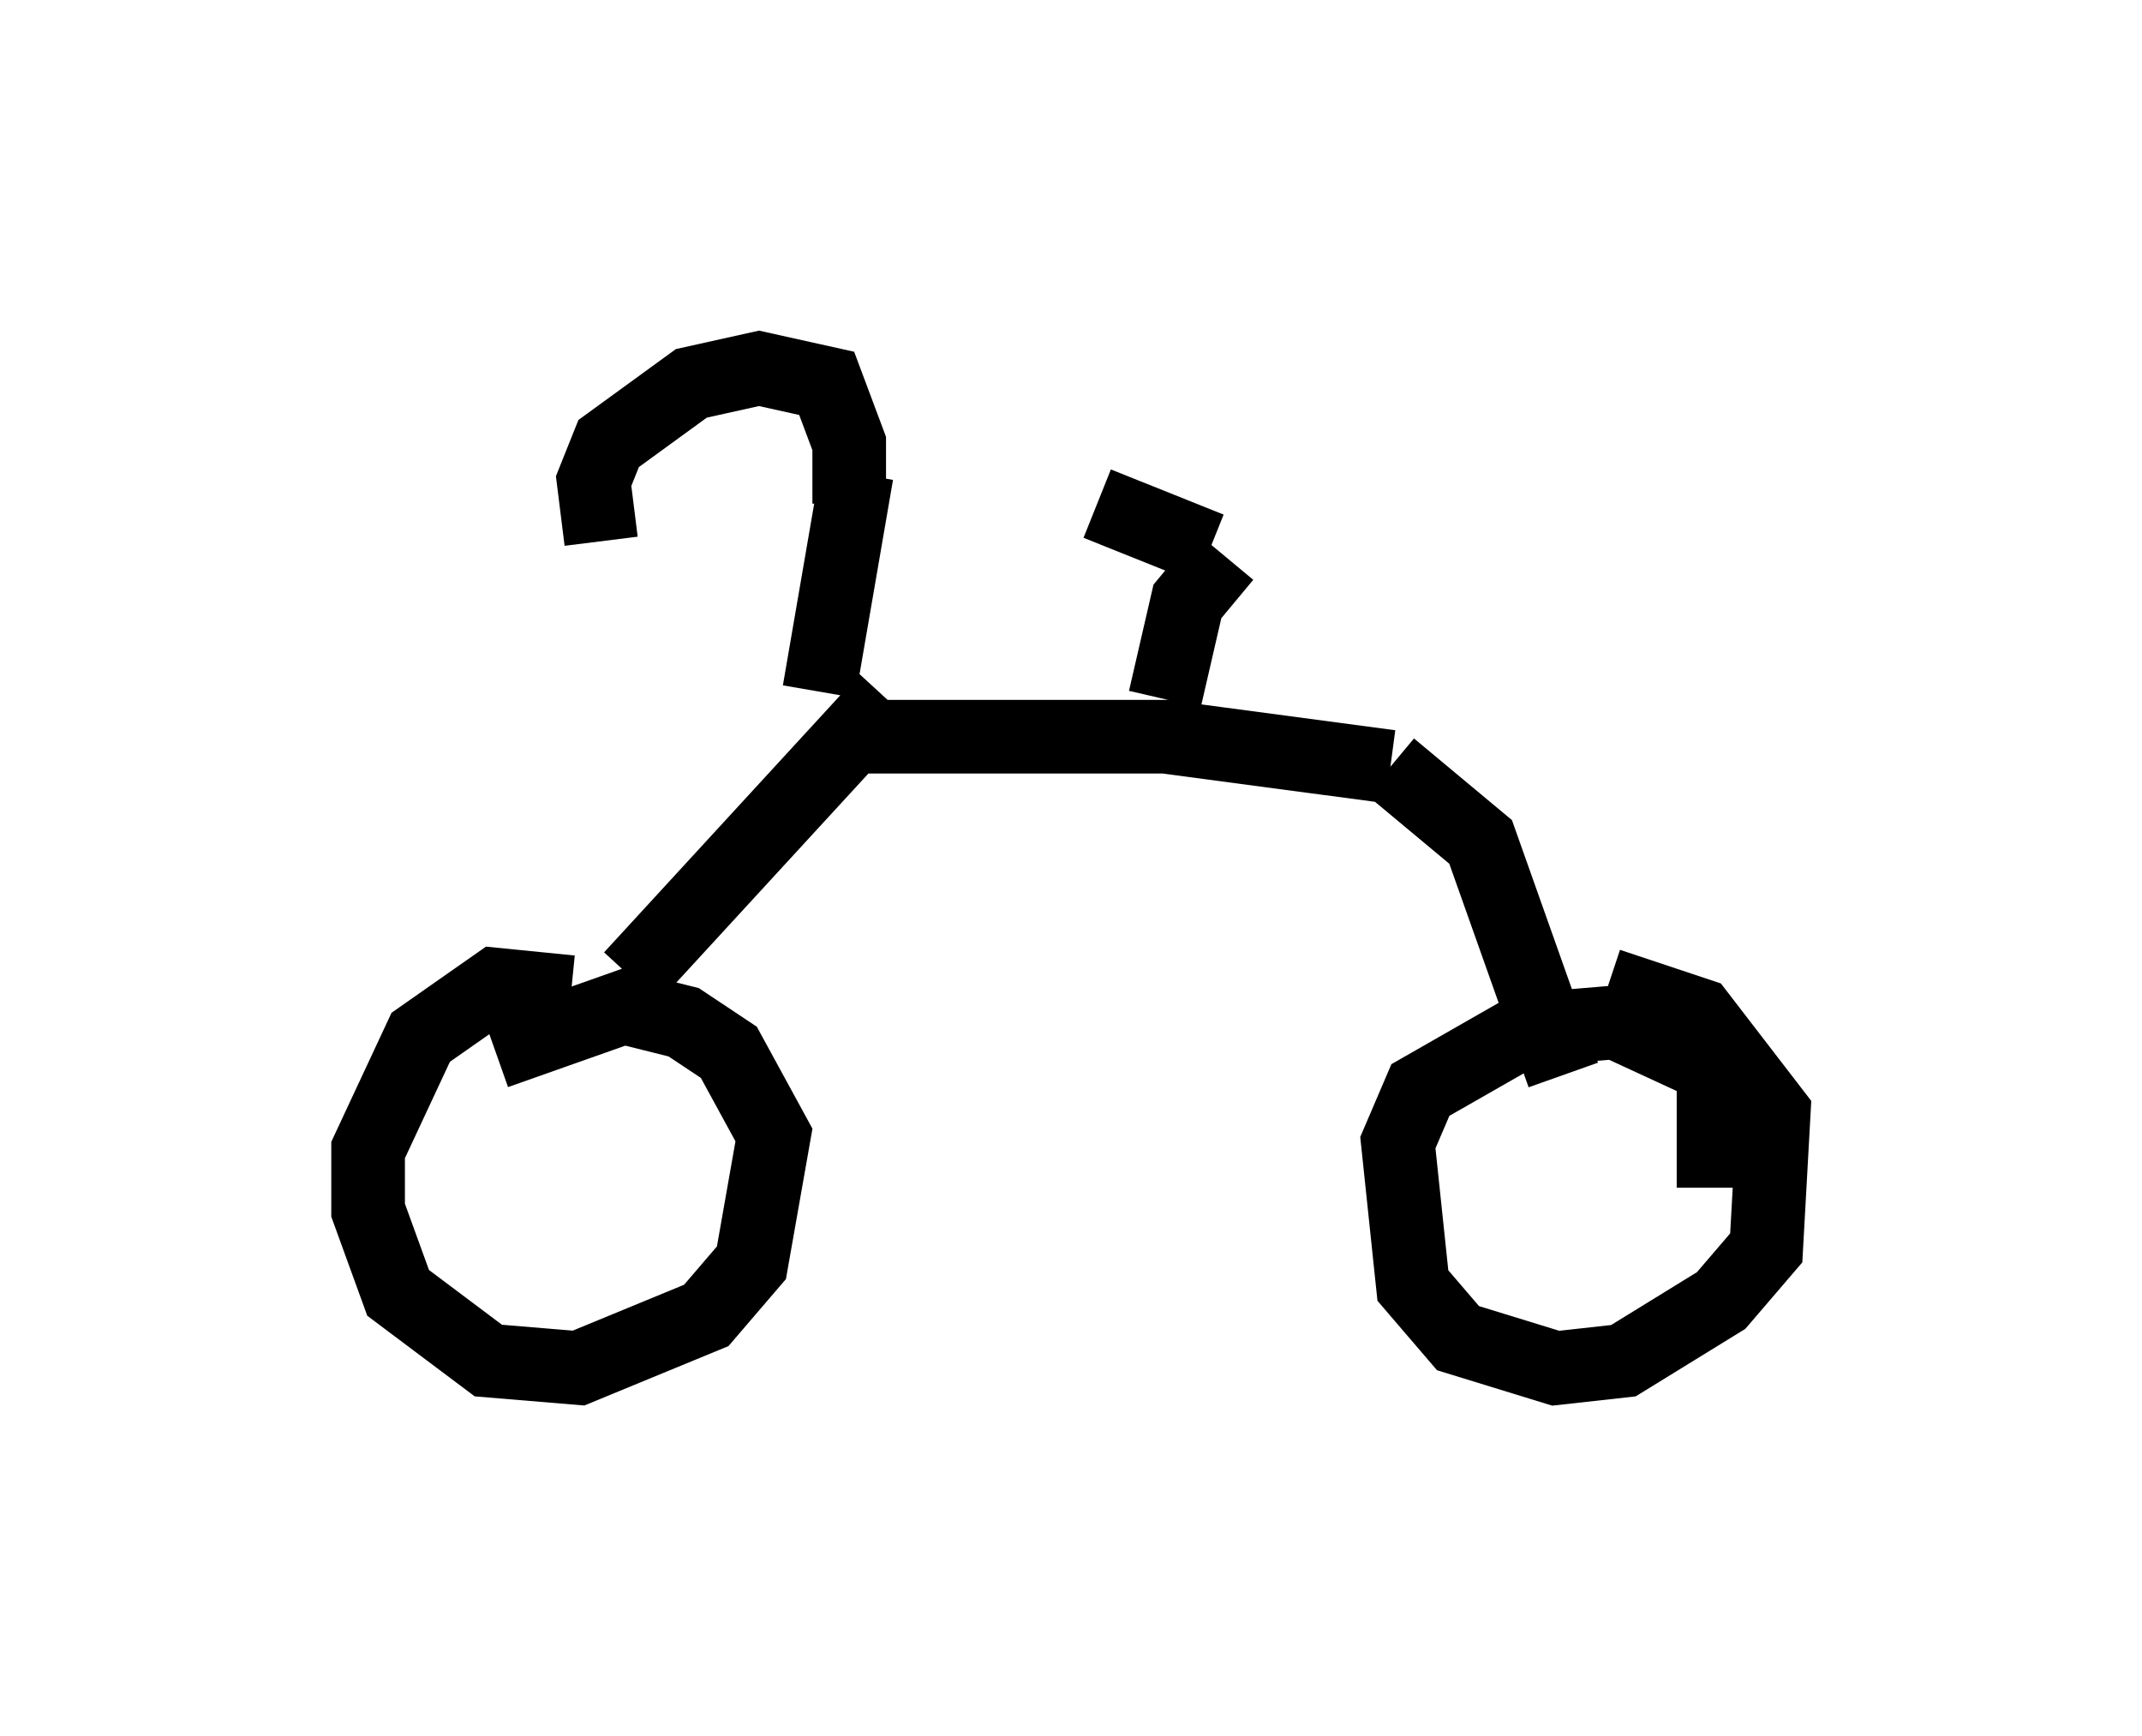 <?xml version="1.0" encoding="utf-8" ?>
<svg baseProfile="full" height="23.577" version="1.1" width="29.09" xmlns="http://www.w3.org/2000/svg" xmlns:ev="http://www.w3.org/2001/xml-events" xmlns:xlink="http://www.w3.org/1999/xlink"><defs /><rect fill="white" height="23.577" width="29.09" x="0" y="0" /><path d="M8.573, 13.983 m-0.817, -0.51 l-1.021, -0.102 -1.021, 0.715 l-0.715, 1.531 0.0, 0.817 l0.408, 1.123 1.225, 0.919 l1.225, 0.102 1.735, -0.715 l0.613, -0.715 0.306, -1.735 l-0.613, -1.123 -0.613, -0.408 l-0.817, -0.204 -1.735, 0.613 m16.538, 1.838 l0.0, -1.633 -1.327, -0.613 l-1.225, 0.102 -1.429, 0.817 l-0.306, 0.715 0.204, 1.94 l0.613, 0.715 1.327, 0.408 l0.919, -0.102 1.327, -0.817 l0.613, -0.715 0.102, -1.838 l-1.021, -1.327 -1.225, -0.408 m-13.271, -0.102 l3.471, -3.777 m-0.613, 0.51 l4.39, 0.0 3.063, 0.408 m0.0, 0.0 l1.225, 1.021 1.123, 3.165 m-10.106, -5.206 l0.51, -2.96 m-0.102, 0.408 l0.0, -0.817 -0.306, -0.817 l-0.919, -0.204 -0.919, 0.204 l-1.123, 0.817 -0.204, 0.51 l0.102, 0.817 m7.656, 2.144 l0.306, -1.327 0.51, -0.613 m-0.204, -0.102 l-1.531, -0.613 " fill="none" stroke="black" stroke-width="1" /></svg>